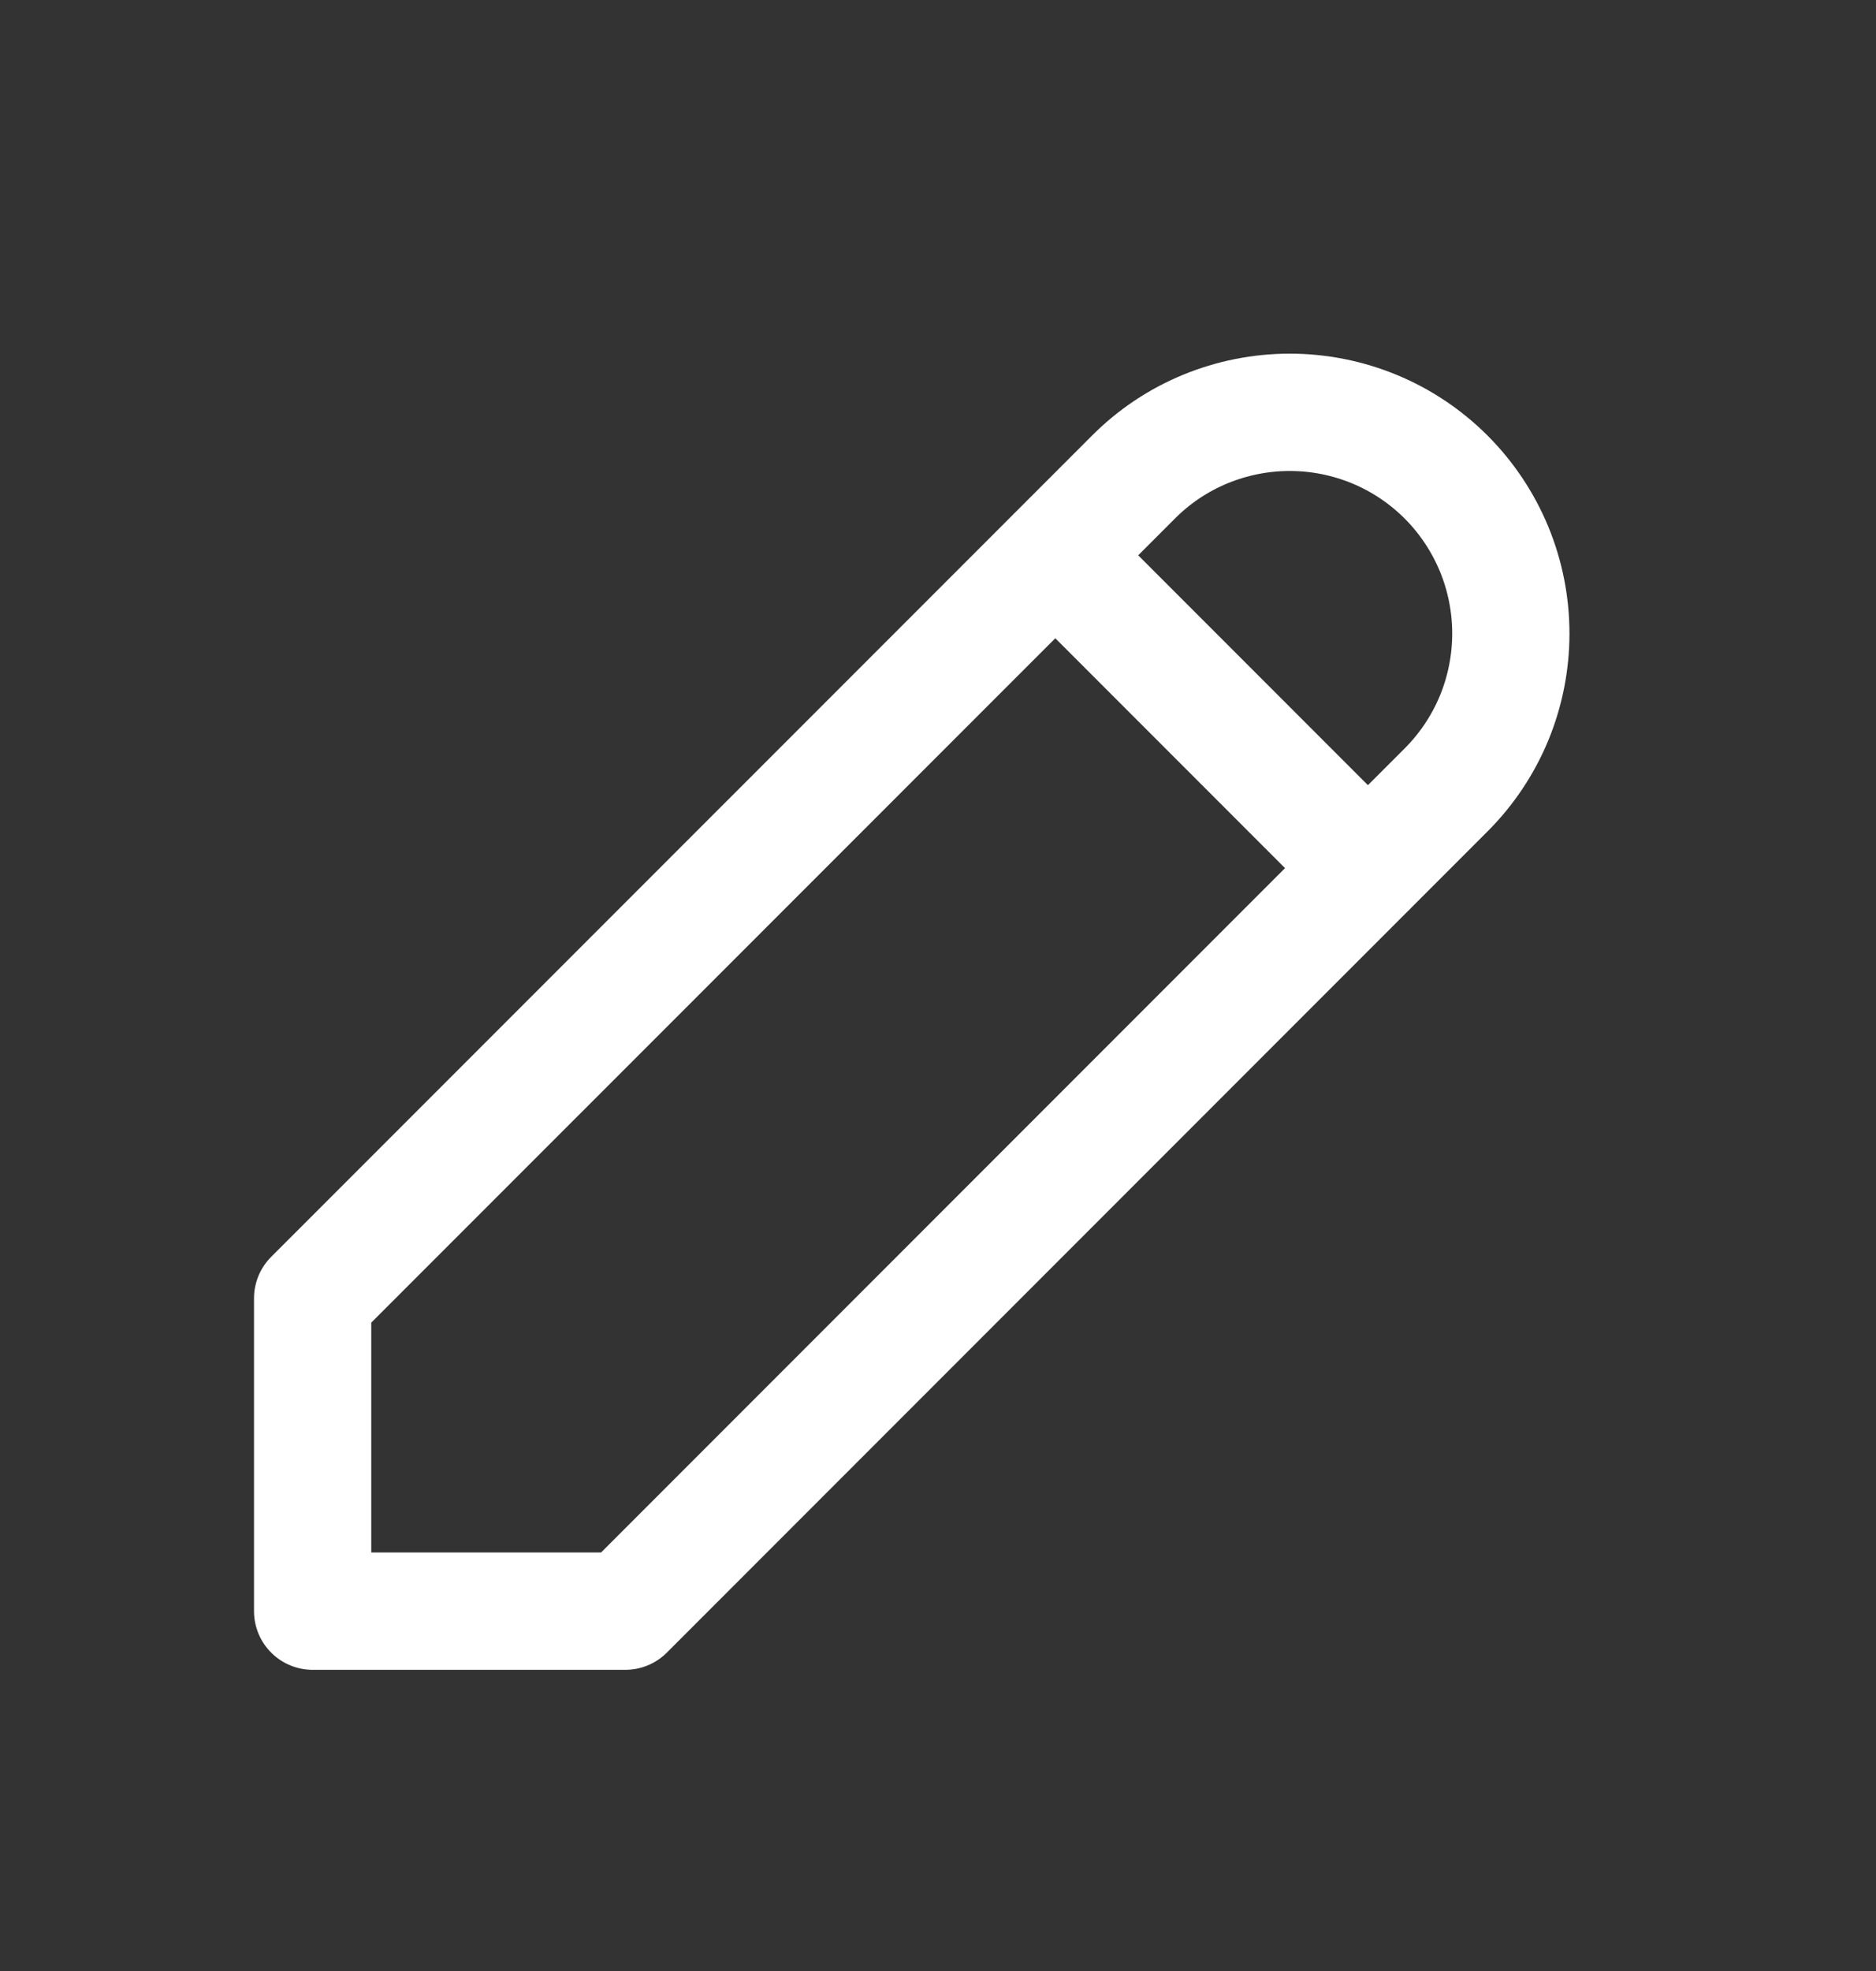 <svg width="20" height="21" viewBox="0 0 20 21" fill="none" xmlns="http://www.w3.org/2000/svg">
<rect x="0" y="0" width="20" height="21" fill="#333333" stroke="none"/>
<path d="M11.25 5.916L14.584 9.25M3.333 17.166H6.667L15.417 8.416C15.636 8.197 15.809 7.938 15.928 7.652C16.046 7.366 16.107 7.059 16.107 6.75C16.107 6.44 16.046 6.134 15.928 5.848C15.809 5.562 15.636 5.302 15.417 5.083C15.198 4.864 14.938 4.69 14.652 4.572C14.366 4.454 14.06 4.393 13.75 4.393C13.441 4.393 13.134 4.454 12.848 4.572C12.562 4.69 12.302 4.864 12.084 5.083L3.333 13.833V17.166Z" stroke="white" stroke-width="1.25" stroke-linecap="round" stroke-linejoin="round"/>
</svg>
